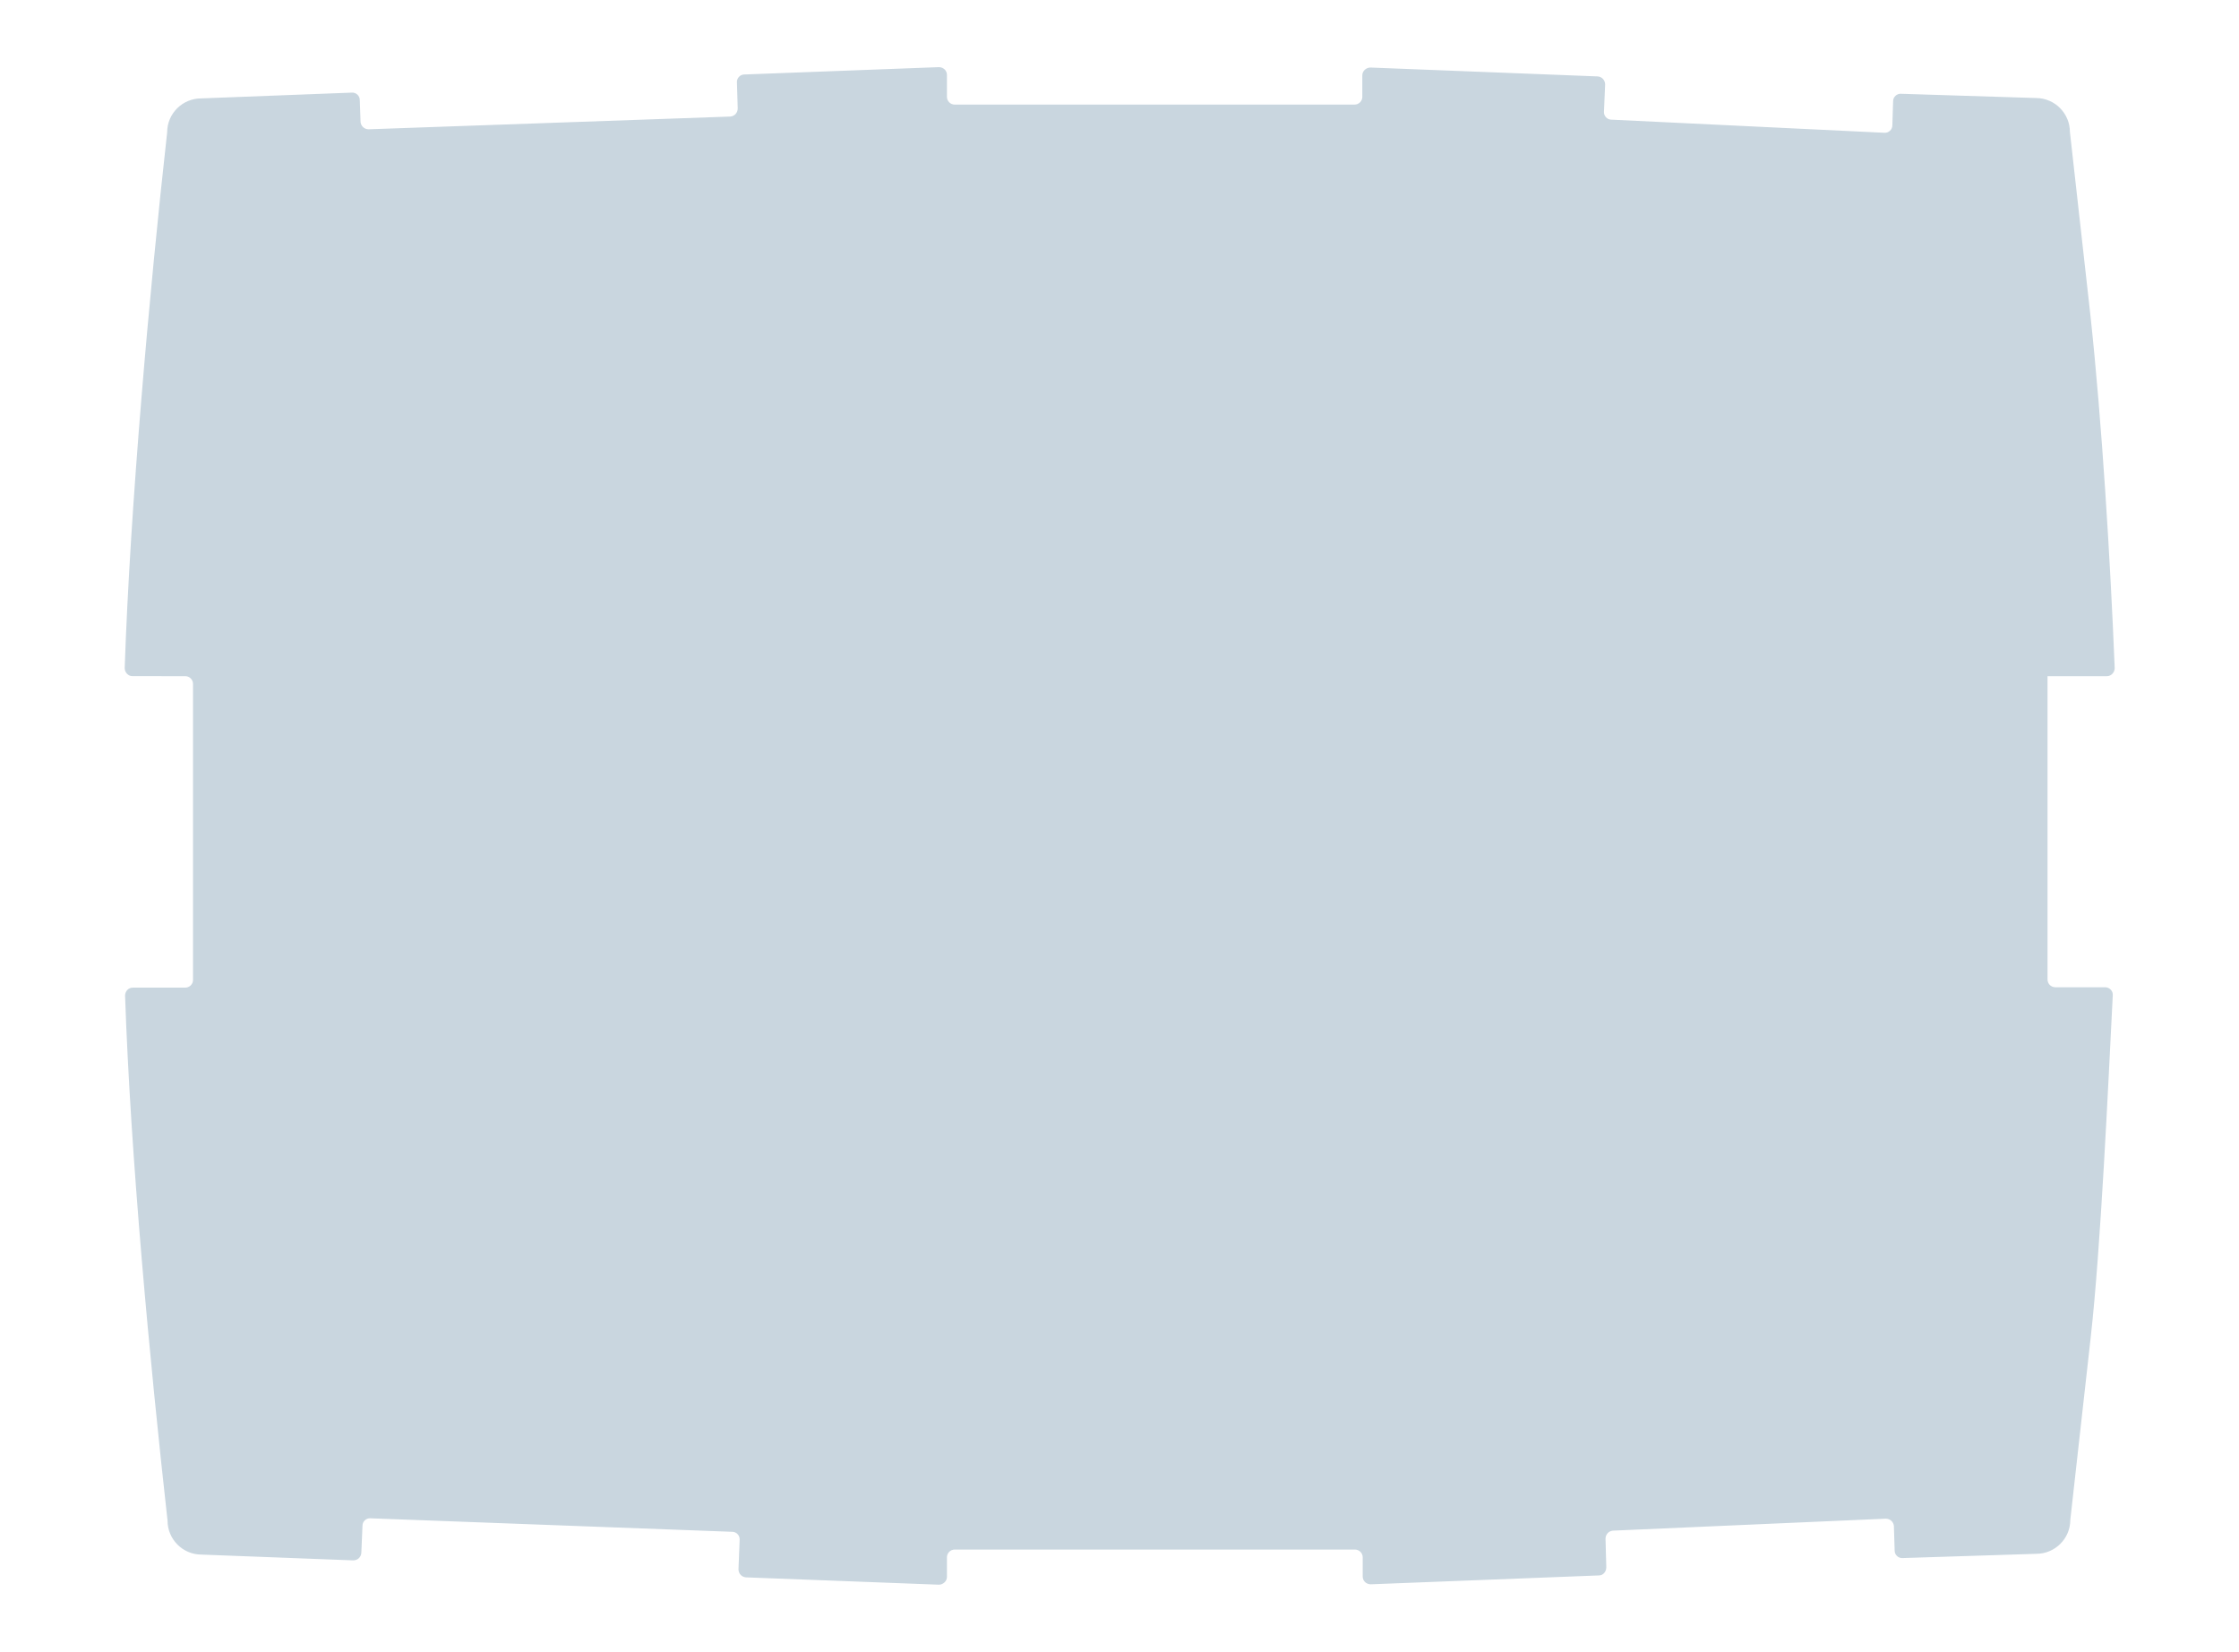 <?xml version="1.0" encoding="utf-8"?>
<!-- Generator: Adobe Illustrator 23.0.1, SVG Export Plug-In . SVG Version: 6.00 Build 0)  -->
<svg version="1.1" id="图层_1" xmlns="http://www.w3.org/2000/svg" xmlns:xlink="http://www.w3.org/1999/xlink" x="0px" y="0px"
	 viewBox="0 0 580 428" style="enable-background:new 0 0 580 428;" xml:space="preserve">
<path style="opacity:0.3;fill:#4A7793;enable-background:new    ;" d="M530.3,175.2l15.5,0c1.1,0,2-1,2-2.1
	c-1.1-27.5-3.3-63.8-6.3-91.5l-5.3-47.4c0-4.8-3.9-8.8-8.8-8.8l-34.9-1.1c-1.1-0.1-2.1,0.8-2.1,1.9l-0.2,6.3c0,1.1-1,2-2.1,1.9
	L417.4,31c-1.1,0-2-1-1.9-2.1l0.3-7c0-1.1-0.8-2-1.9-2.1L355,17.5c-1.1,0-2.1,0.9-2.1,2v5.6c0,1.1-0.9,2-2,2H247.3c-1.1,0-2-0.9-2-2
	v-5.7c0-1.1-0.9-2-2.1-2l-50.4,1.9c-1.1,0-2,1-1.9,2.1l0.2,6.7c0,1.1-0.8,2-1.9,2.1l-93.7,3.3c-1.1,0-2-0.8-2.1-1.9l-0.2-5.7
	c0-1.1-1-2-2.1-1.9l-39,1.5c-4.8,0-8.8,3.9-8.8,8.8l0,0c-4.6,41.2-9.6,97.4-11,138.8c0,1.1,0.9,2.1,2,2.1H48c1.1,0,2,0.9,2,2v76.7
	c0,1.1-0.9,2-2,2H34.4c-1.1,0-2,0.9-2,2.1c1.4,41.4,6.4,94.8,11,136l0,0c0,4.8,3.9,8.8,8.8,8.8l39.3,1.5c1.1,0,2-0.8,2.1-1.9
	l0.3-7.1c0-1.1,1-2,2.1-1.9l93.7,3.5c1.1,0,2,1,1.9,2.1l-0.3,7.6c0,1.1,0.8,2,1.9,2.1l50,1.9c1.1,0,2.1-0.9,2.1-2v-5.1
	c0-1.1,0.9-2,2-2h103.7c1.1,0,2,0.9,2,2v5c0,1.1,0.9,2,2.1,2l59.1-2.3c1.1,0,1.9-1,1.9-2.1l-0.2-7.4c0-1.1,0.8-2,1.9-2.1l70.7-3.1
	c1.1,0,2,0.8,2.1,1.9l0.2,6.4c0,1.1,1,2,2.1,1.9l34.6-1.1c4.8,0,8.8-3.9,8.8-8.8l5.3-47.4c2.6-23.2,4.5-64.8,5.7-88.5
	c0.1-1.1-0.8-2.1-2-2.1c-2.2,0-10.7,0-12.9,0c-1.1,0-2-0.9-2-2v-78.7H530.3z"/>
</svg>
